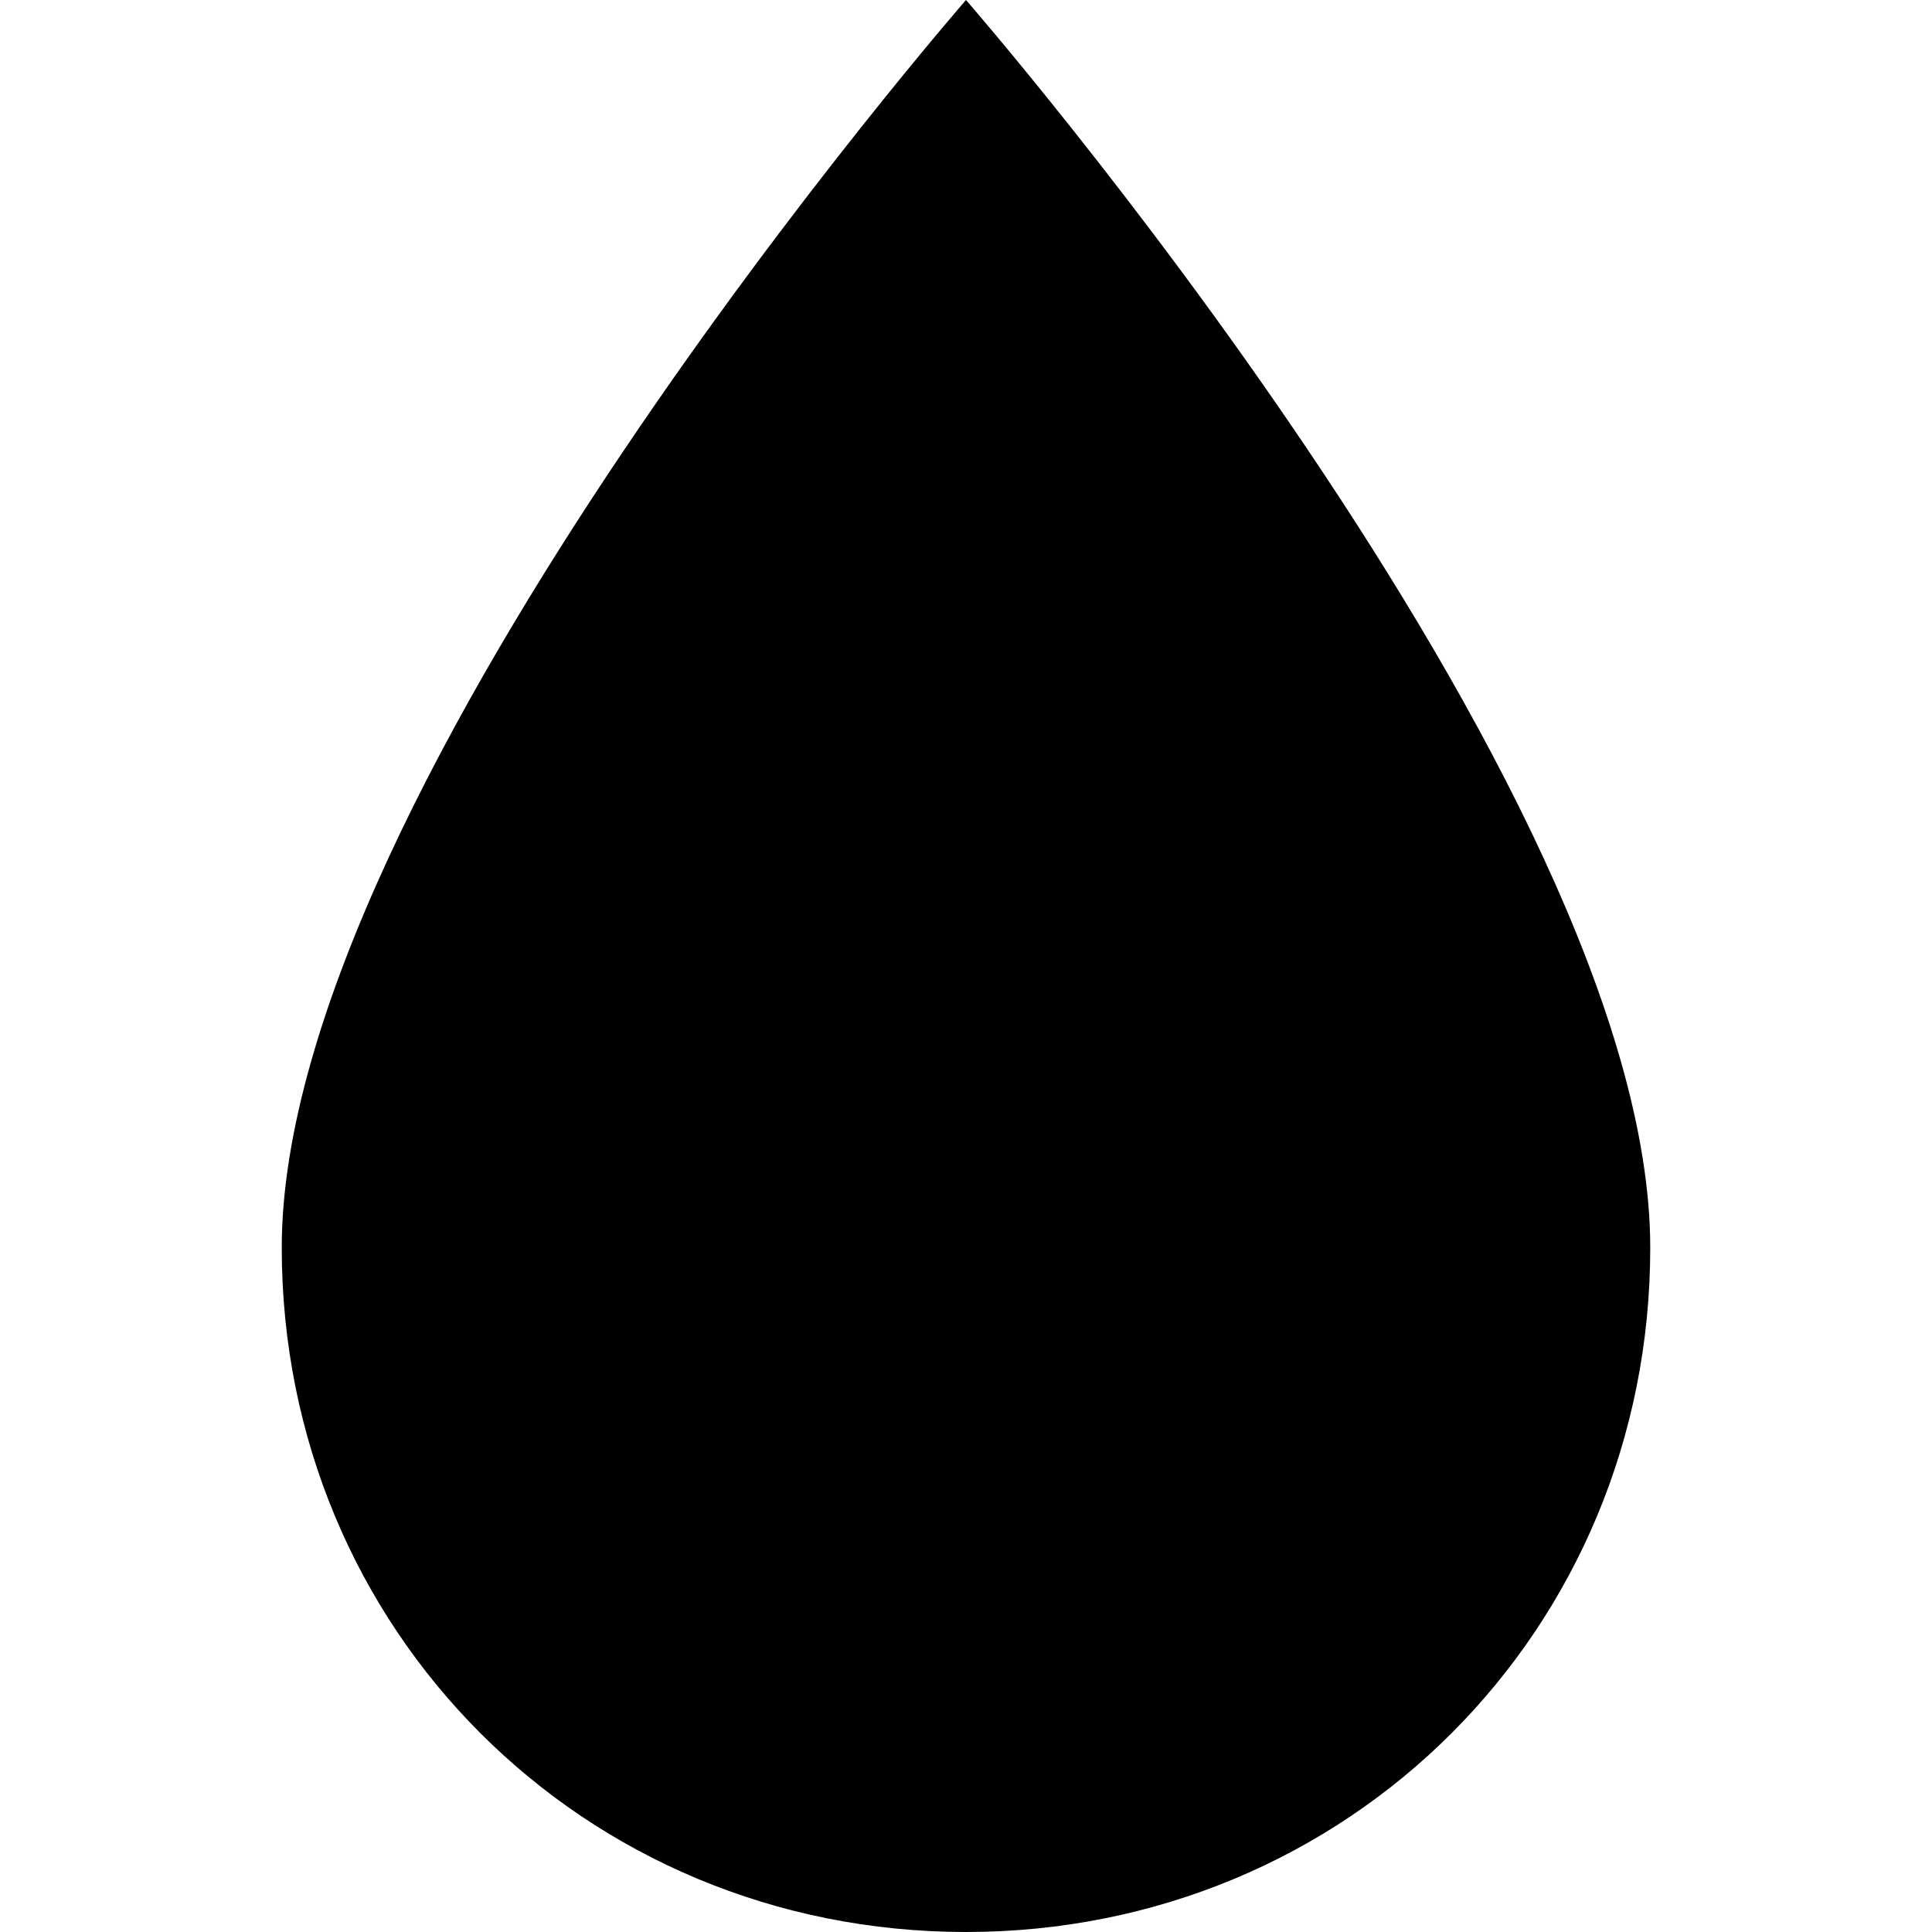 <svg xmlns="http://www.w3.org/2000/svg" xmlns:xlink="http://www.w3.org/1999/xlink" viewBox="0 0 96 96">
    <path d="M48 96c-19 0-34-15-34-34C14 39 48 0 48 0s34 39 34 62c0 19-15 34-34 34" />
    <style>
        path {
            fill: black;
        }
        @media (prefers-color-scheme: dark) {
            path {
                fill: white;
            }
        }
    </style>
</svg>
